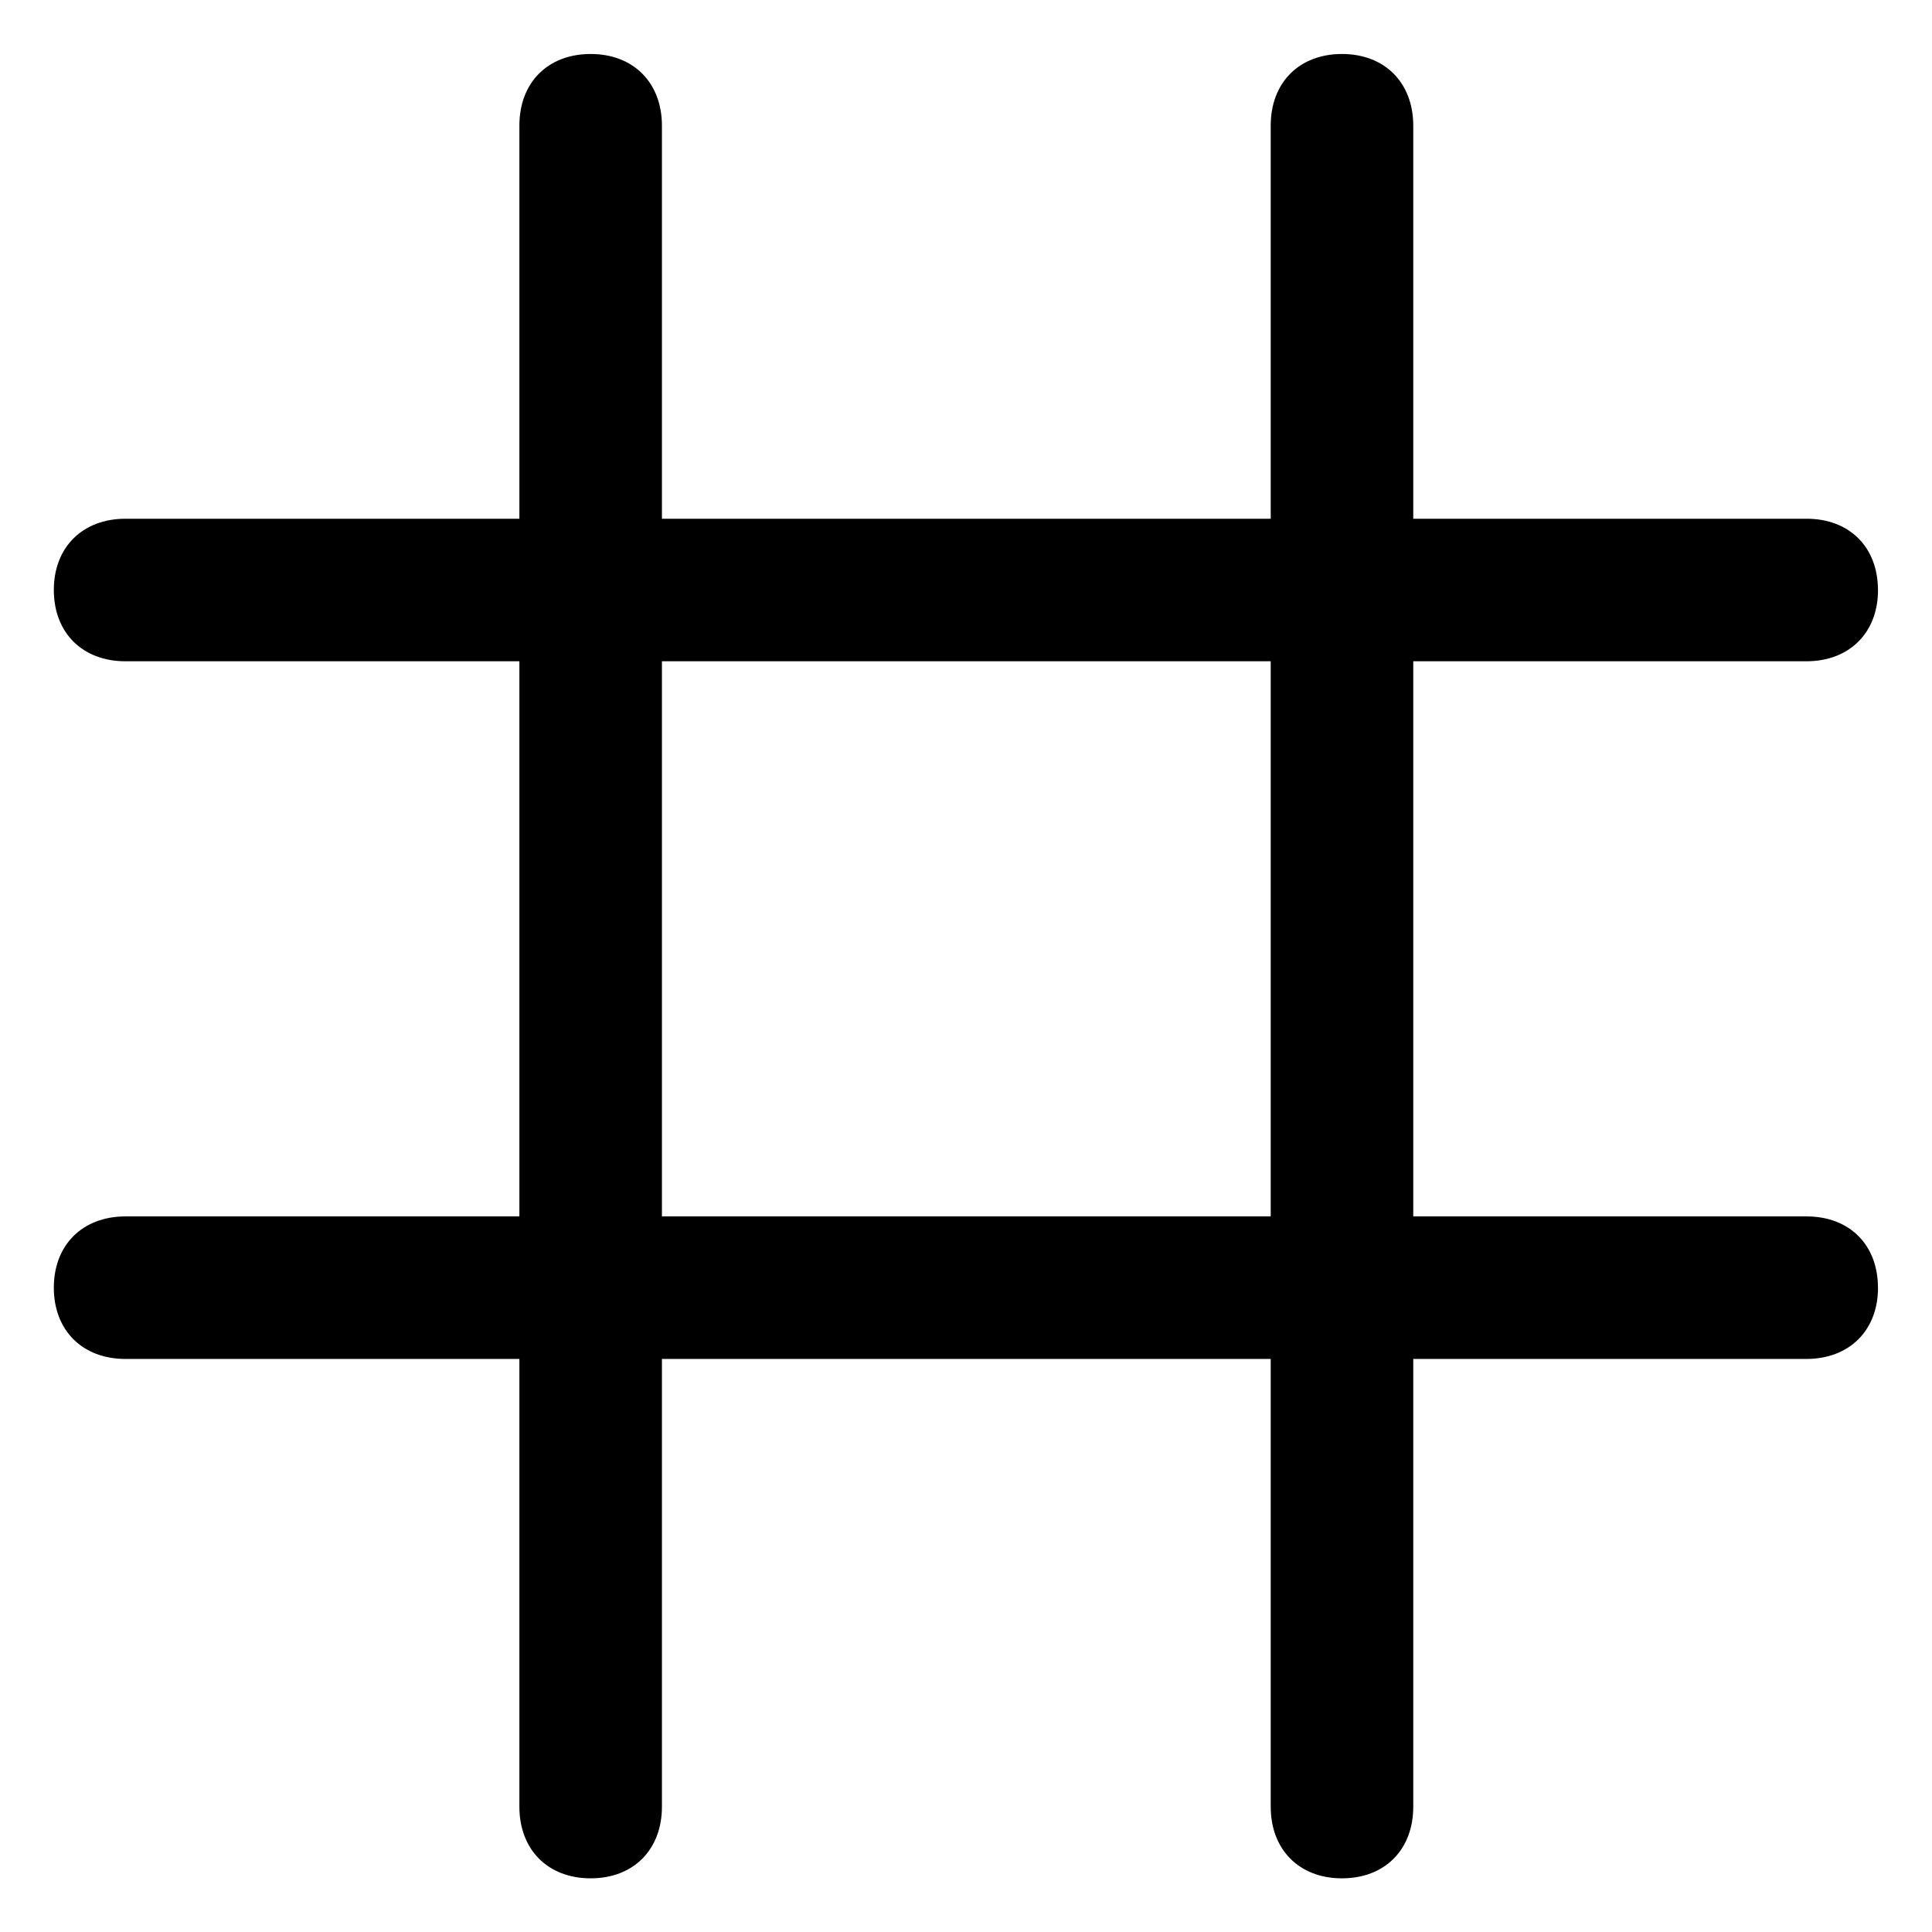 <?xml version="1.0" standalone="no"?><!DOCTYPE svg PUBLIC "-//W3C//DTD SVG 1.1//EN" "http://www.w3.org/Graphics/SVG/1.1/DTD/svg11.dtd"><svg class="icon" width="200px" height="200.00px" viewBox="0 0 1024 1024" version="1.1" xmlns="http://www.w3.org/2000/svg"><path fill="currentColor" d="M313.06 28.615c22.67 0 37.774 15.218 37.774 37.973v891.022c0 22.756-15.076 37.945-37.774 37.945-22.67 0-37.774-15.189-37.774-37.945V66.503c0-22.756 15.104-37.888 37.774-37.888z m398.222 0c22.67 0 37.774 15.218 37.774 37.973v891.022c0 22.756-15.076 37.945-37.774 37.945-22.67 0-37.774-15.189-37.774-37.945V66.503c0-22.756 15.104-37.888 37.774-37.888z"  /><path fill="currentColor" d="M995.385 682.496c0 22.67-15.218 37.774-37.973 37.774H66.475c-22.756 0-37.945-15.104-37.945-37.774s15.218-37.774 37.973-37.774h891.022c22.756 0 37.831 15.076 37.831 37.774z m0-369.778c0 22.67-15.218 37.774-37.973 37.774H66.475c-22.756 0-37.945-15.104-37.945-37.774s15.218-37.774 37.973-37.774h891.022c22.756 0 37.831 15.076 37.831 37.774z"  /></svg>